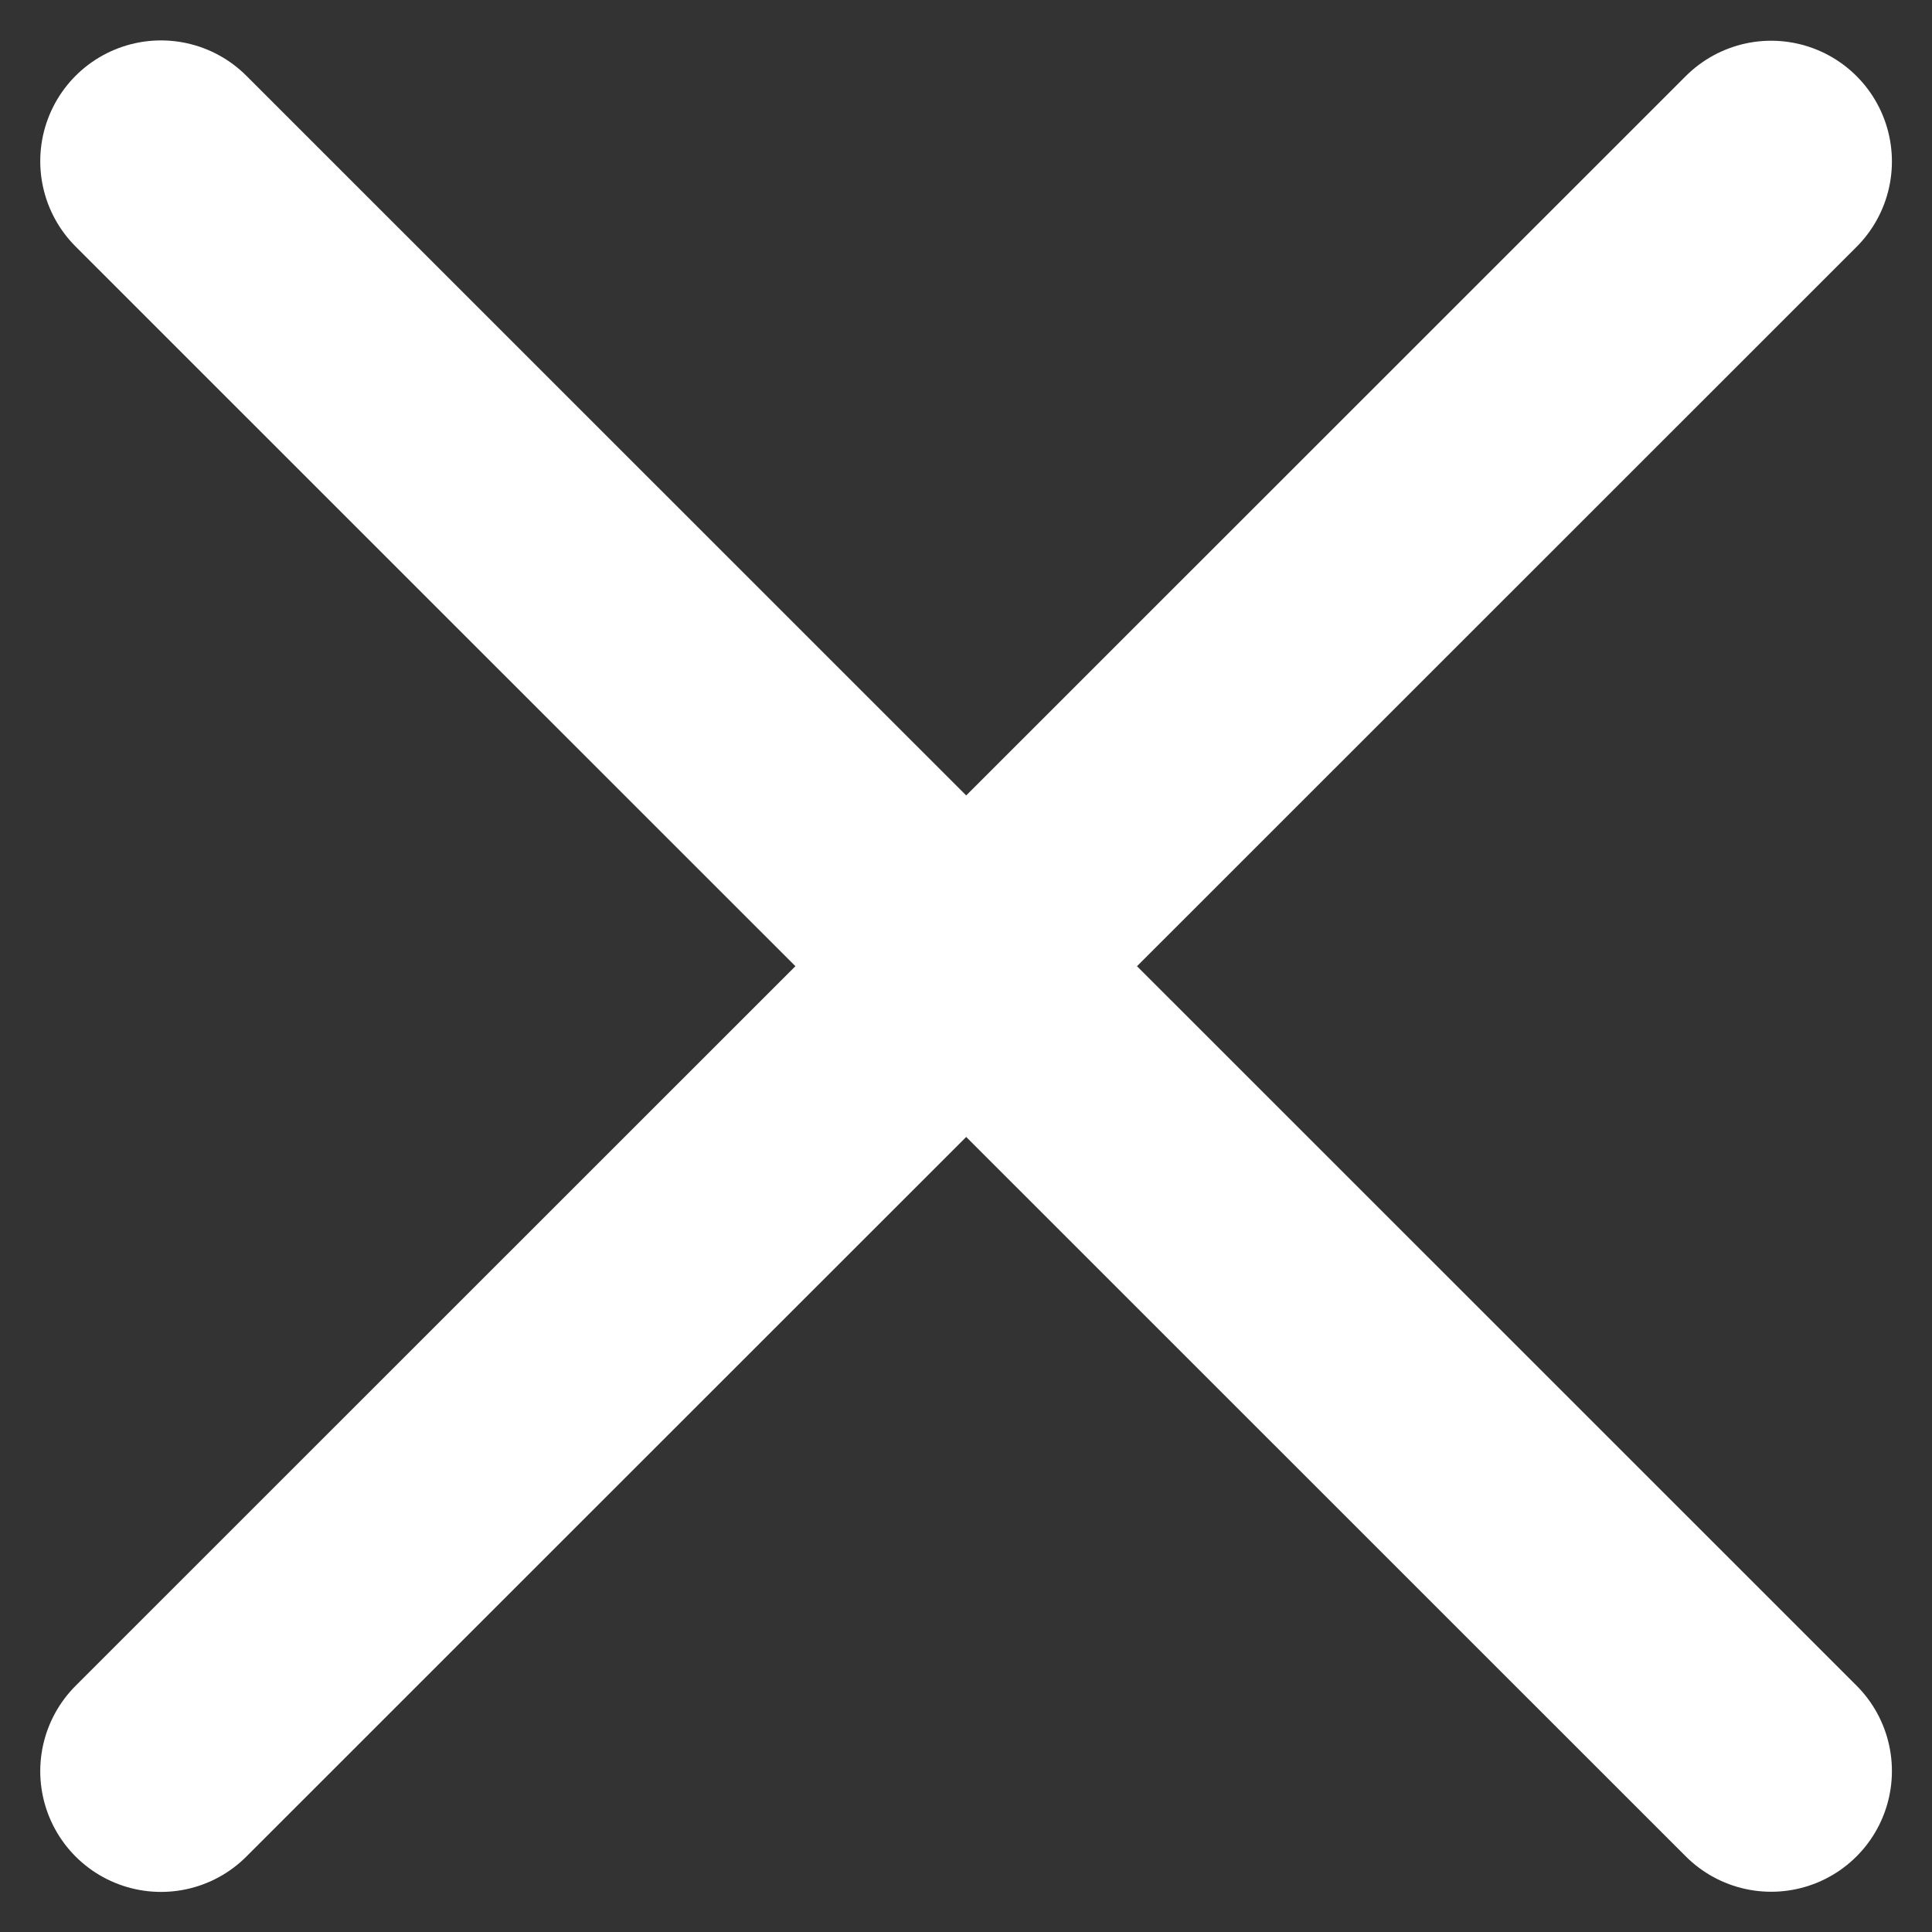 <svg width="12" height="12" viewBox="0 0 12 12" fill="none" xmlns="http://www.w3.org/2000/svg">
<rect x="0" y="0" width="12" height="12" fill="#333333" stroke="none"/>
<path d="M11.001 1.003L1 11.001" stroke="white" stroke-width="1.5" stroke-linecap="round" stroke-linejoin="round"/>
<path d="M11.001 11L1 1.001" stroke="white" stroke-width="1.5" stroke-linecap="round" stroke-linejoin="round"/>
</svg>
